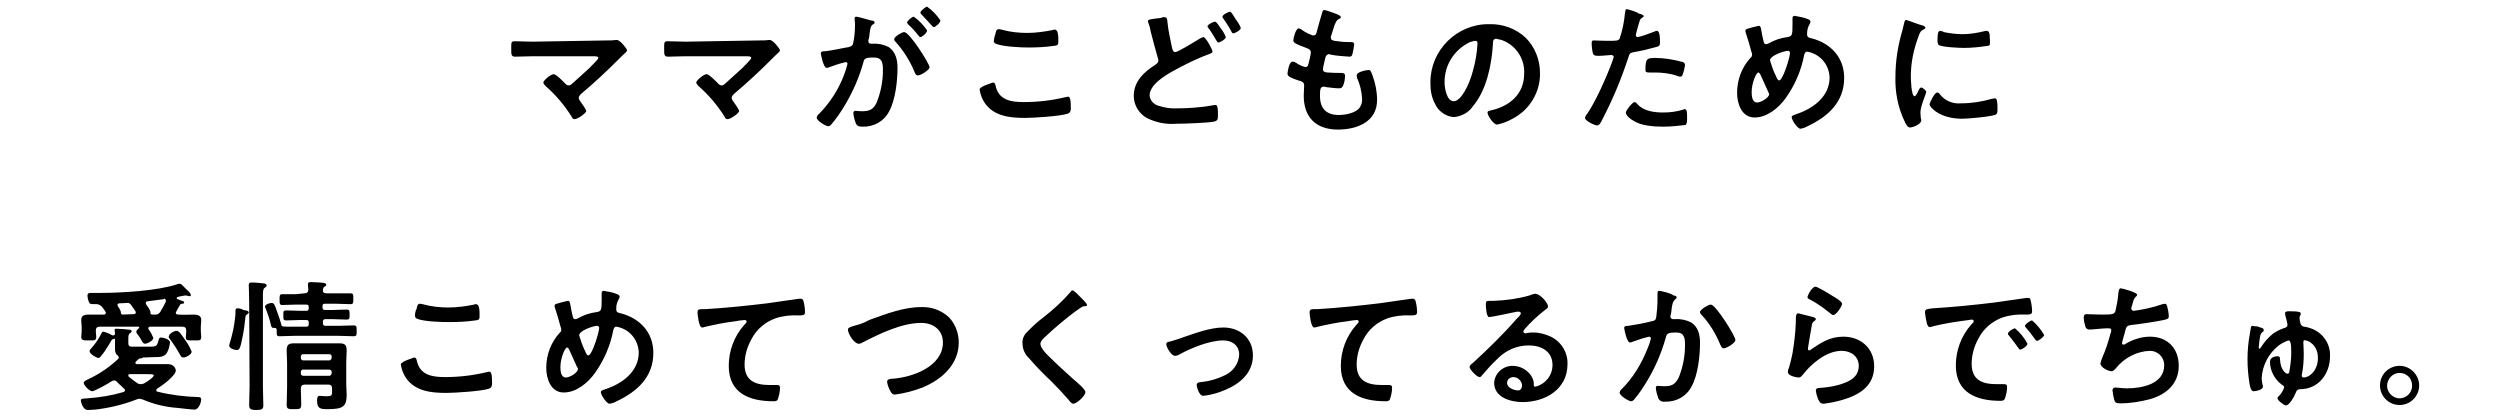 <?xml version="1.0" encoding="utf-8"?>
<!-- Generator: Adobe Illustrator 24.2.0, SVG Export Plug-In . SVG Version: 6.00 Build 0)  -->
<svg version="1.1" id="レイヤー_1" xmlns="http://www.w3.org/2000/svg" xmlns:xlink="http://www.w3.org/1999/xlink" x="0px"
	 y="0px" viewBox="0 0 600 100" style="enable-background:new 0 0 600 100;" xml:space="preserve">
<path id="パス_722" d="M127.9,10c-1.5,0-2.9-0.1-4.4-0.1c-0.9,0-0.8,0.4-0.8,2.1c0,1,0,1.6,0.9,1.6c1.2,0,2.9-0.1,4.4-0.1h14.3
	c0.6,0,1.3,0,1.3,0.4s-1.8,2-2.1,2.4c-1.4,1.3-2.8,2.5-4.2,3.8c-0.2,0.2-0.5,0.4-0.8,0.4c-0.4,0-0.6-0.2-0.9-0.5
	c-0.4-0.4-2.1-2.2-2.7-2.2c-0.7,0-2.5,1.5-2.5,2c0,0.3,0.4,0.7,0.6,0.9c2.4,2.1,4.5,4.6,6.2,7.3c0.1,0.3,0.3,0.6,0.7,0.6
	c0.7,0,2.8-1.4,2.8-2c-0.3-0.7-0.8-1.4-1.3-2.1c-0.2-0.3-0.5-0.6-0.5-1s0.3-0.7,0.6-1c3.1-2.6,6.1-5.4,9-8.3
	c0.3-0.3,0.6-0.6,0.9-0.9c0.6-0.5,1.1-1,1.1-1.2c0-0.4-1.7-2.5-2.4-2.5c-0.1,0-0.2,0-0.3,0c-0.6,0.1-1.3,0.1-1.9,0.1L127.9,10z
	 M164.6,10c-1.5,0-2.9-0.1-4.4-0.1c-0.9,0-0.8,0.4-0.8,2.1c0,1,0,1.6,0.9,1.6c1.2,0,2.9-0.1,4.4-0.1H179c0.6,0,1.3,0,1.3,0.4
	s-1.8,2-2.1,2.4c-1.4,1.3-2.8,2.5-4.2,3.8c-0.2,0.2-0.5,0.4-0.8,0.4c-0.4,0-0.6-0.2-0.9-0.5c-0.4-0.4-2.1-2.2-2.7-2.2
	c-0.7,0-2.5,1.5-2.5,2c0,0.3,0.4,0.7,0.6,0.9c2.4,2.1,4.5,4.6,6.2,7.3c0.1,0.3,0.3,0.6,0.7,0.6c0.7,0,2.8-1.4,2.8-2
	c-0.3-0.7-0.8-1.4-1.3-2.1c-0.2-0.3-0.5-0.6-0.5-1s0.3-0.7,0.6-1c3.1-2.6,6.1-5.4,9-8.3c0.3-0.3,0.6-0.6,0.9-0.9
	c0.6-0.5,1.1-1,1.1-1.2c0-0.4-1.7-2.5-2.4-2.5c-0.1,0-0.2,0-0.3,0c-0.6,0.1-1.3,0.1-1.9,0.1L164.6,10z M205.5,4
	c-0.3,0-0.4,0.2-0.4,0.5c0,0.1,0.1,0.8,0.1,1.3c0,1.5-0.1,2.9-0.4,4.4c-0.1,0.7-0.4,0.9-1.1,1.1c-1.9,0.3-3.8,0.8-5.7,1
	c-0.4,0-1,0-1,0.5c0,0.2,0.6,3.5,1.4,3.5c0.2,0,0.5-0.1,0.7-0.2c1.3-0.5,2.6-0.9,3.9-1.2c0.2,0,0.4,0.2,0.4,0.4l0,0
	c-0.2,0.9-0.5,1.8-0.8,2.6c-1.3,3.5-3.4,6.8-6.1,9.5c-0.3,0.2-0.4,0.5-0.5,0.8c0,0.8,2.2,2.1,2.8,2.1c0.2,0,0.4-0.1,0.6-0.3
	c1.3-1.5,2.4-3.1,3.4-4.8c1.9-3.2,3.4-6.6,4.4-10.2c0.2-1,0.6-1.2,2.5-1.2c2.1,0,2.2,1.4,2.2,3.1c0,2.6-0.5,5.2-1.5,7.7
	c-0.8,1.7-1.7,2.1-3.6,2.1c-0.7,0-1.2-0.1-1.5-0.1c-0.4,0-0.5,0.3-0.5,0.6c0.1,0.8,0.3,1.7,0.6,2.4c0.3,0.7,0.8,0.8,1.6,0.8
	c2.7,0.1,5.2-1.3,6.4-3.7c1.5-2.7,2-7.3,2-10.4c0-1.9-0.4-3.8-2.1-5c-1.2-0.6-2.5-0.9-3.8-0.8h-0.4c-0.4,0-0.7-0.2-0.7-0.6V9.8
	c0-0.1,0-0.3,0.1-0.4c0.1-0.5,0.2-1,0.2-1.4c0.2-1.2,0.2-1.8,0.9-2.2c0.2-0.1,0.3-0.2,0.3-0.4c0-0.4-0.6-0.5-0.9-0.5
	C208.4,4.7,205.8,4,205.5,4z M219.3,4c-0.4,0-1.6,1-1.6,1.4c0,0.2,0.2,0.3,0.3,0.5c0.9,0.8,1.7,1.7,2.4,2.6c0.1,0.1,0.3,0.4,0.5,0.4
	c0.4,0,1.6-1,1.6-1.6C221.7,6.1,220.6,4.9,219.3,4z M222.5,1.6c-0.3,0-1.6,1-1.6,1.4c0,0.2,0.2,0.4,0.3,0.5c0.8,0.9,1.6,1.7,2.4,2.6
	c0.2,0.2,0.3,0.4,0.5,0.4c0.4,0,1.6-1,1.6-1.6C224.9,3.7,223.8,2.5,222.5,1.6L222.5,1.6z M217,7.7c-0.5,0-2.4,1.1-2.4,1.7
	c0,0.2,0.1,0.4,0.3,0.6c1.9,2.1,3.5,4.6,4.6,7.3c0.1,0.3,0.3,0.8,0.8,0.8c0.7,0,2.8-1.3,2.8-2C223,15.2,218.3,7.7,217,7.7L217,7.7z
	 M235.1,21.5c0.2,1.2,0.6,2.3,1.3,3.3c2.2,3.1,6,3.5,9.6,3.5c2,0,8.4-0.4,10.2-1c0.6-0.2,0.8-0.6,0.8-1.3c0-2.2-0.2-2.8-0.7-2.8
	c-0.2,0-0.3,0.1-0.5,0.1c-3.3,0.8-6.7,1.2-10.1,1.2c-3.2,0-6.1-0.5-6.8-4.1c-0.1-0.3-0.2-0.6-0.6-0.6
	C238.2,19.9,235.1,20.7,235.1,21.5z M238.5,9.8c0,0.3,0.2,0.6,0.5,0.7c1.7,0.7,5.9,0.9,7.8,0.9c2.1,0,4.1-0.1,6.2-0.4
	c0.8-0.1,1-0.2,1-1c0-1.4,0-2.9-0.9-2.9c-0.1,0-0.3,0-0.4,0.1c-2,0.4-4.1,0.7-6.2,0.7c-1.9,0-3.9-0.2-5.8-0.7
	c-0.3-0.1-0.7-0.2-1-0.2c-0.6,0-0.7,0.6-0.8,1.2C238.7,8.6,238.6,9.2,238.5,9.8L238.5,9.8z M291.6,5.2c-0.4,0-1.8,0.7-1.8,1.1
	c0,0.2,0.3,0.6,0.5,0.8c0.5,0.7,1.1,1.7,1.5,2.4c0.3,0.5,0.4,0.7,0.6,0.7c0.4,0,1.8-0.8,1.8-1.3c-0.3-0.8-0.8-1.6-1.3-2.2
	C292.7,6.4,292,5.2,291.6,5.2L291.6,5.2z M295.2,2.8c-0.3,0-1.8,0.7-1.8,1.2c0,0.1,0,0.2,0.1,0.3c0.7,1.1,1.4,2,2,3.2
	c0.1,0.2,0.2,0.5,0.5,0.5c0.4,0,1.8-0.8,1.8-1.3c-0.3-0.8-0.8-1.5-1.3-2.2C296.2,4,295.5,2.8,295.2,2.8z M277.7,4.4
	c-1.2,0.2-2.2,0.2-2.2,0.7c0,0.1,0.1,0.3,0.1,0.4c0.3,0.7,0.5,1.5,0.6,2.2c0.4,1.5,1.3,5,1.7,6.3c0.1,0.2,0.1,0.4,0.1,0.5
	c0,0.6-0.4,0.8-0.8,1.1c-2.7,1.7-5.1,4-5.1,7.4c0,2.2,1.2,4.2,3.1,5.3c2.2,1.1,4.6,1.6,7.1,1.4c1.8,0,7.5-0.2,9-0.5
	c0.9-0.2,1-0.5,1-1.4v-0.4c0-0.8,0-2.2-0.5-2.2c-0.1,0-0.2,0-0.3,0c-0.5,0.1-2.9,0.5-3.5,0.5c-1.8,0.2-3.5,0.3-5.3,0.3
	c-1.5,0.1-3.1-0.1-4.6-0.6c-1.2-0.3-2.1-1.3-2.2-2.5c0-3,5.1-5.6,7.4-6.8s4.6-2.3,7.1-3.2c0.2-0.1,0.6-0.2,0.6-0.5
	c0-0.5-1.6-3.5-2.2-3.5c-0.3,0.1-0.6,0.2-0.9,0.4c-0.8,0.5-5.2,3.2-5.8,3.2c-0.6,0-0.7-0.6-0.8-1c-0.4-2-0.9-4-1.1-6.1
	c-0.1-0.8,0-1.3-1-1.3C278.7,4.3,278.2,4.4,277.7,4.4L277.7,4.4z M319.5,2.9c-0.6-0.2-1.1-0.4-1.7-0.5c-0.3,0-0.4,0.3-0.5,0.7
	c-0.3,1-1,3.4-1.3,4.6c-0.1,0.4-0.2,0.8-0.8,0.8c-0.2,0-0.3,0-0.4-0.1c-0.8-0.3-1.6-0.7-2.3-1.2c-0.2-0.2-0.5-0.3-0.8-0.4
	c-0.7,0-1.3,2.3-1.3,2.9s0.7,0.9,3.1,1.8c0.5,0.2,1.1,0.4,1.1,1.1c0,0.3-0.1,0.5-0.1,0.7c-0.1,0.5-0.2,1-0.3,1.3
	c-0.2,1-0.3,1.5-0.9,1.5c-0.8-0.2-1.5-0.5-2.2-1c-0.3-0.2-0.5-0.3-0.9-0.3c-0.9,0-1.2,2.7-1.2,2.9c0,0.4,0.3,0.6,0.6,0.8
	c0.6,0.3,1.3,0.6,2,0.8c0.8,0.2,1.4,0.4,1.4,1.2c0,0.3-0.1,1.6-0.1,2.5c0,5.2,3,8.1,8.2,8.1c4.5,0,9.4-1.8,9.4-7.1
	c0-2-0.4-4-1.1-5.9c-0.3-0.7-0.4-1.3-0.9-1.3c-0.4,0-2.9,0.4-2.9,1.3c0,0.2,0.1,0.4,0.1,0.6c0.7,1.6,1.1,3.2,1.2,4.9
	c0.1,0.9-0.2,1.7-0.7,2.4c-1.1,1.2-3.4,1.6-4.9,1.6c-3,0-4.5-1.6-4.5-4.5c0-1.5,0-2.3,0.9-2.3c0.2,0,0.4,0,0.5,0.1
	c0.8,0.1,2.4,0.3,3.2,0.3c0.6,0,0.8-0.3,1-0.8c0.3-0.7,0.4-1.5,0.4-2.3c0-0.3-0.1-0.6-1-0.6c-1,0-2,0-3.1-0.1
	c-0.5,0-1.2-0.1-1.2-0.8c0-0.3,0.5-2.4,0.6-2.8c0.1-0.4,0.4-0.8,0.9-0.8c0.1,0,0.2,0,0.3,0.1c1.5,0.3,3.1,0.4,4.6,0.5
	c0.5,0,0.6-0.3,0.7-0.7c0.2-0.7,0.3-1.5,0.4-2.2c0-0.7-0.5-0.6-1.2-0.6c-1.2,0-2.3-0.1-3.5-0.3c-0.5-0.1-0.9-0.2-0.9-0.8
	c0-0.2,0-0.3,0.1-0.5c0.3-0.8,0.5-1.7,0.8-2.5c0.5-1.2,0.7-1.3,1.2-1.5c0.2-0.1,0.3-0.2,0.3-0.4C321.8,3.6,320,3.1,319.5,2.9z
	 M354.1,9.8c0.4,0,0.5,0.3,0.5,0.6c-0.1,2.2-0.5,4.5-1.1,6.6c-0.9,3.5-2.9,7.3-4.6,7.3s-2.2-3.2-2.2-4.4c-0.1-4.2,2.3-8,6.1-9.8
	C353.3,10,353.7,9.8,354.1,9.8z M357.4,5.8c-7.7-0.1-14.1,6.2-14.1,13.9c0,0.1,0,0.3,0,0.4c0,1.7,0.3,3.3,1.1,4.8
	c0.8,1.8,2.6,3.1,4.6,3.2c1.8-0.2,3.5-1.1,4.5-2.6c3.3-3.9,4.5-10,4.8-14.9c0-0.6,0-1.3,0.8-1.3c0.4,0.1,0.9,0.2,1.3,0.3
	c3.4,1.2,5.6,4.5,5.4,8.1c0,4.9-3.5,7.8-8,8.8c-0.3,0.1-0.8,0.1-0.8,0.5c0,0.7,1.4,2.9,2.3,2.9c1.3-0.3,2.5-0.7,3.7-1.4
	c4.1-2.1,6.7-6.4,6.6-11c0-3.1-1.2-6.2-3.4-8.4C363.9,6.9,360.7,5.7,357.4,5.8L357.4,5.8z M392.3,24.5c-0.5,0-2.1,2-2.1,2.5
	c0,0.7,1.1,1.6,1.7,1.9c1.9,1.3,5,1.5,7.3,1.5c1.8,0,3.5-0.2,5.3-0.4c0.4-0.2,0.4-1,0.4-1.7c0-1.4,0-2.1-0.6-2.1
	c-0.1,0-0.2,0-0.3,0.1c-1.6,0.5-3.2,0.7-4.8,0.7c-2.1,0-4.7-0.3-6.2-2C392.8,24.8,392.6,24.5,392.3,24.5z M394.9,16.7
	c0,0.6,0.2,0.7,0.9,0.7c0.4,0,0.9,0,1.3,0c1.8,0,3.7,0.2,5.4,0.8c0.2,0.1,0.5,0.2,0.7,0.2c0.3,0,0.5-0.1,0.6-0.4
	c0.3-0.8,0.5-1.6,0.6-2.4c0-0.3-0.2-0.6-0.5-0.7c-2.2-0.6-4.5-1-6.8-1C395.5,14,394.9,13.8,394.9,16.7z M390.4,2.2
	c-0.3,0-0.3,0.3-0.4,0.9c-0.2,2.1-0.6,4.2-1.3,6.2c-0.3,0.5-0.8,0.5-3,0.5c-1.5,0-2.9-0.1-3.2-0.1c-0.4,0-0.5,0.2-0.5,0.6
	c0,0.8,0.1,1.7,0.3,2.5c0.2,0.6,0.7,0.6,1.4,0.6c1.1,0,2.5-0.2,3-0.2c0.3,0,0.6,0.2,0.6,0.5c-0.1,0.3-0.2,0.6-0.3,0.9
	c-1.3,3.6-3.9,9.5-6,12.6c-0.3,0.3-0.5,0.7-0.6,1.1c0,0.7,2.3,1.8,2.9,1.8c0.5,0,0.8-0.5,1.2-1.3c2.5-4.8,4.6-9.8,6.3-15
	c0.3-1,0.4-1.1,1.4-1.3c1.9-0.3,3.7-0.8,5.6-1.3c0.6-0.2,0.6-0.6,0.6-1.2c0-0.5,0-2.6-0.7-2.6c-0.2,0-0.5,0.1-0.7,0.2
	c-1.3,0.5-2.6,1-3.9,1.3c-0.3,0-0.5-0.2-0.5-0.5l0,0c0-0.2,0.7-2.7,0.8-3c0.2-0.7,0.3-0.9,0.8-1.2c0.1-0.1,0.3-0.2,0.3-0.3
	c0-0.4-1-0.6-1.3-0.7C393,2.9,390.7,2.2,390.4,2.2z M429.1,12.2c0.2,0,0.4,0.1,0.5,0.4v0.1c0,1-1.7,6.6-2.6,6.6
	c-0.3,0-0.5-0.4-0.8-1.1c-0.6-1.2-1-2.4-1.4-3.7C424.8,13.3,428.3,12.2,429.1,12.2z M424.6,22.6c0,0.8-1.9,2-2.9,2
	c-1.2,0-1.3-1.6-1.3-2.5c0-2.2,1.1-4.7,1.6-4.7c0.2,0,0.4,0.3,0.5,0.5c0.6,1.4,1.3,2.8,1.9,4.2C424.5,22.3,424.5,22.4,424.6,22.6
	L424.6,22.6z M430.7,3.8c-0.4,0-0.5,0.3-0.5,0.6c0,0.5,0,1,0,1.5c0,2.6-0.1,2.8-1.2,3c-1.6,0.2-3.1,0.7-4.5,1.5
	c-0.2,0.1-0.4,0.2-0.6,0.2c-0.4,0-0.5-0.2-0.6-0.5c-0.2-0.8-0.5-2.1-0.6-2.9c-0.1-0.4-0.1-1-0.6-1c-0.9,0.2-1.8,0.4-2.7,0.7
	c-0.3,0.1-0.5,0.2-0.5,0.5c0,0.2,0,0.3,0.1,0.5c0.5,1.5,0.9,2.9,1.3,4.4c0.1,0.3,0.2,0.5,0.2,0.8s-0.1,0.6-0.4,0.8
	c-2.1,2.3-3.2,5.3-3.2,8.4c0,2.6,1.1,5.9,4.2,5.9c3,0,5.8-2.3,7.5-4.7c2.2-3.1,3.7-6.6,4.4-10.3c0.1-0.4,0.3-0.8,0.7-0.8
	c3.1,0.5,5.3,3.1,5.4,6.2c0,4.6-4,7.5-8,8.8c-0.5,0.2-1.1,0.3-1.1,0.7c0,0.7,1.4,2.8,2.1,2.8c0.6-0.1,1.2-0.3,1.7-0.6
	c4.9-2.3,8.8-5.8,8.8-11.6c0-4.9-3.2-8.3-7.8-9.5c-0.5-0.1-1.1-0.2-1.1-0.9c0-0.1,0-0.2,0-0.3c0-0.8,0.2-1.5,0.6-2.2
	c0.1-0.2,0.2-0.3,0.2-0.6c0-0.3-0.3-0.5-0.6-0.6C433,4.2,431.9,4,430.7,3.8z M464.9,22.2c-0.6,0-1.8,2.4-1.8,2.9s2.3,3.4,7.8,3.4
	c1.4,0,7.1-0.5,8.1-1c0.4-0.2,0.4-0.9,0.4-1.3c0-1.7-0.1-2.6-0.6-2.6c-0.2,0-0.5,0.1-0.7,0.1c-2.4,0.7-4.9,1.1-7.5,1.1
	c-2,0.2-4-0.7-5.2-2.4C465.3,22.3,465.1,22.2,464.9,22.2L464.9,22.2z M465.7,7.4c-0.5,0-0.7,0.5-0.7,2.1c0,0.4,0,1.1,0.3,1.3
	c0.7,0.5,4.9,0.7,6,0.7c1.9,0,3.8-0.2,5.7-0.5c0.6,0,0.6-0.3,0.6-1c0-0.6-0.1-1.2-0.1-1.8c-0.1-0.4-0.2-0.8-0.7-0.8
	c-0.2,0-0.4,0-0.6,0.1c-1.7,0.4-3.4,0.7-5.2,0.7c-1.5,0-3-0.2-4.5-0.5C466.3,7.5,466,7.5,465.7,7.4L465.7,7.4z M457.5,4.8
	c-0.4,0-0.4,0.4-0.5,0.7c-0.1,0.6-0.3,1.1-0.4,1.7c-1.1,3.7-1.7,7.4-1.7,11.3c-0.1,3.6,0.6,7.2,2.1,10.4c0.4,0.9,0.8,1.7,1.4,1.7
	c0.7,0,2.7-0.8,2.7-1.7c0-0.2,0-0.3-0.1-0.5c0-0.3-0.1-1.1-0.1-1.4c0-1.5,1.4-4.6,1.4-4.9c0-0.4-0.9-1.1-1.2-1.1
	c-0.3,0-0.5,0.4-0.7,0.8c-0.1,0.3-0.6,1.3-0.9,1.3c-0.8,0-0.9-4.1-0.9-4.8c0-3.3,0.7-6.6,1.9-9.7c0.3-0.9,0.5-1.2,1.1-1.5
	c0.3-0.2,0.5-0.2,0.5-0.4c0-0.3-0.4-0.5-0.7-0.6C460.7,6,457.8,4.8,457.5,4.8L457.5,4.8z M46,84.4c-0.4-1-0.9-1.9-1.5-2.7
	c-0.8-1.2-1.5-2.3-2.1-2.3c-0.6,0-1.9,0.7-1.9,1.4c0,0.2,0.1,0.4,0.3,0.6c0.9,1.2,1.8,2.6,2.5,3.9c0.2,0.3,0.3,0.5,0.7,0.5
	C44.6,85.8,46,85.1,46,84.4L46,84.4z M33,92c-0.7-0.5-1.4-1-2.1-1.6c-0.1-0.1-0.1-0.2-0.1-0.3c0-0.3,0.2-0.3,0.4-0.3h4.2
	c1,0,1.5,0,1.5,0.3c0,0.5-1.9,1.7-2.3,1.9c-0.2,0.1-0.5,0.2-0.7,0.2C33.4,92.2,33.2,92.1,33,92L33,92z M37.2,85.7
	c1.1,0,2.3,0,2.9-1.1c0.4-0.7,0.6-1.6,0.7-2.4c0-0.8-1.7-1.2-2.2-1.2c-0.3,0-0.4,0.2-0.5,0.5c-0.4,1.5-0.5,1.7-2,1.7h-3.8
	c-1,0-1.5,0.1-1.5-0.9v-1c0-1,0.1-1.1,0.5-1.4c0.1-0.1,0.3-0.2,0.3-0.4c0-0.4-0.6-0.4-0.9-0.4c-0.5-0.1-2.2-0.2-2.7-0.2
	c-0.3,0-0.5,0-0.5,0.3c0,0.1,0.1,0.6,0.1,0.8c0,0.3-0.1,0.5-0.4,0.5c-0.1,0-0.2,0-0.2,0c-0.7-0.4-1.4-0.7-2.2-0.9
	c-0.2,0-0.3,0.1-0.4,0.3c-0.7,1.4-1.5,2.6-2.5,3.7c-0.2,0.2-0.4,0.4-0.4,0.7c0,0.6,1.6,1.6,2.1,1.6c0.3,0,0.5-0.2,0.6-0.4
	c0.7-0.8,1.3-1.7,1.9-2.7c0.7-1.2,0.7-1.3,1-1.4c0.1,0,0.2,0,0.3-0.1c0.1,0,0.2,0,0.2,0.1v1.2c0,0.4,0,0.8,0,1.3s0.2,1.1,0.6,1.4
	c0.2,0.1,0.3,0.3,0.3,0.5c0,0.1,0,0.2-0.1,0.3c-2.1,2-4.6,3.7-7.2,4.9c-0.6,0.3-1.1,0.5-1.1,0.9c0,0.6,1.4,2,2,2s4-1.9,4.7-2.4
	c0.2-0.1,0.4-0.2,0.6-0.2c0.3,0,0.6,0.2,0.7,0.4c0.6,0.6,1.1,1,1.7,1.6c0.1,0.1,0.2,0.2,0.2,0.4c0,0.2-0.2,0.3-0.4,0.4
	c-2.7,0.8-5.7,1.3-8.7,1.5c-1,0.1-1.5,0-1.5,0.5c0,0.2,0.4,2.3,1.7,2.3c0.6,0,1.2-0.1,1.8-0.1c3.4-0.4,6.7-1.2,9.8-2.4
	c0.2-0.1,0.5-0.2,0.7-0.2c0.3,0,0.6,0.1,0.9,0.2c2.6,1.1,5.4,1.8,8.3,2c1,0.1,3.3,0.4,4.1,0.4c1.1,0,1.6-2,1.6-2.4
	c0-0.5-0.3-0.6-0.7-0.6c-3.3-0.1-6.6-0.5-9.8-1.3c-0.2,0-0.3-0.2-0.3-0.3c0-0.2,0.1-0.3,0.2-0.4c1-0.6,4.5-3.1,4.5-4.4
	c-0.1-0.9-0.9-1.5-1.8-1.5c-0.9,0-1.7,0-2.6,0h-4.9c-0.2,0-0.4-0.1-0.4-0.3c0-0.1,0-0.2,0.1-0.3l0.2-0.2c0.3-0.3,0.6-0.6,0.9-0.6
	c0.2,0,0.4,0,0.5-0.1c0-0.1,0.1-0.1,0.2-0.1L37.2,85.7z M29.5,75.5c-0.2,0-0.5-0.1-0.5-0.4c0-0.1,0-0.2,0-0.3
	c-0.2-0.5-0.4-0.9-0.7-1.3c-0.1-0.1-0.1-0.2-0.1-0.3c0-0.3,0.2-0.4,0.5-0.4l2-0.1c0.3,0,0.5,0.2,0.7,0.4c0.4,0.5,0.7,1.1,1.1,1.6
	c0.1,0.1,0.1,0.2,0.1,0.3c0,0.3-0.3,0.4-0.6,0.4L29.5,75.5z M39.4,71.7c0.2,0,0.4,0.2,0.4,0.4c0,0,0,0,0,0.1s0,0.2,0,0.2
	c-0.4,0.8-0.8,1.6-1.3,2.4c-0.3,0.5-0.8,0.8-1.4,0.7h-0.5c-0.3,0-0.5-0.1-0.5-0.4c0-0.1,0-0.2,0-0.3c-0.2-0.6-0.6-1.2-1-1.7
	C35,73,35,72.9,35,72.7c0-0.3,0.2-0.4,0.5-0.4c1.3-0.2,2.5-0.3,3.8-0.5L39.4,71.7L39.4,71.7z M24.8,75.5c-1.2,0-2.3,0-3.4,0
	c-1,0-1.9,0.1-1.9,1.3c0,0.5,0.1,1.1,0.1,1.6v1.1c0,0.4-0.1,1-0.1,1.4c0,0.8,0.6,0.8,1.8,0.8c1.2,0,1.8,0.1,1.8-0.8
	c0-0.4-0.1-1-0.1-1.4v-0.2c0-0.6,0.3-0.9,1-0.9h9.2c0.1,0,0.2,0,0.2,0.2c0,0.1,0,0.2-0.1,0.2c-0.2,0.2-0.6,0.5-0.6,0.8
	c0,0.2,0.1,0.3,0.2,0.5c0.5,0.6,0.9,1.3,1.3,2c0.1,0.2,0.4,0.4,0.6,0.4c0.5,0,2-0.7,2-1.4c-0.3-0.7-0.6-1.4-1.1-2
	c-0.1-0.1-0.1-0.2-0.1-0.3c0-0.3,0.2-0.4,0.5-0.4h7.6c0.7,0,1,0.3,1,0.9v0.2c0,0.5-0.1,1-0.1,1.5c0,0.8,0.7,0.7,1.9,0.7
	c1.3,0,1.8,0.1,1.8-0.8c0-0.5-0.1-1-0.1-1.4v-1.1c0-0.5,0.1-1.1,0.1-1.6c0-1.1-0.9-1.3-1.8-1.3c-1.2,0-2.4,0.1-3.7,0
	c-0.3,0-0.6-0.1-0.6-0.4c0-0.1,0-0.2,0.1-0.3c0.3-0.6,0.6-1.1,0.9-1.6c0.1-0.2,0.2-0.3,0.6-0.3c0.2,0,0.4-0.1,0.4-0.3
	c0-0.3-0.2-0.3-1.1-0.6c-0.1-0.1-0.3-0.1-0.5-0.2c-0.1,0-0.2-0.2-0.2-0.3c0-0.1,0.1-0.2,0.2-0.2c0.6-0.2,1.3-0.3,1.9-0.4
	c0.2,0,0.4,0.1,0.6,0.1c0.1,0,0.3,0.1,0.4,0.1c0.2,0,0.3-0.1,0.3-0.3l0,0c0-0.4-0.7-1.1-1-1.3l-0.4-0.4c-0.6-0.6-0.9-1-1.3-1
	c-0.2,0-0.3,0-0.5,0.1c-4.7,1.6-13.5,2.1-18.5,2.1h-1.9c-0.5,0-1.2-0.1-1.2,0.6s0.2,1.3,0.5,1.9c0.3,0.2,0.7,0.2,1.3,0.2h0.4
	c1,0,1.6,1,2.1,1.8c0.1,0.1,0.1,0.2,0.1,0.3c0,0.3-0.3,0.4-0.5,0.4L24.8,75.5z M59.9,92.7c0,1.5-0.1,3-0.1,4.5
	c0,0.9,0.3,1.2,1.7,1.2c1.3,0,1.7-0.2,1.7-1.1c0-1.5-0.1-3.1-0.1-4.6V71c0-1,0-1.6,0.4-1.9c0.2-0.2,0.5-0.3,0.5-0.6
	c0-0.4-0.6-0.5-0.9-0.5c-0.6-0.1-2.1-0.2-2.6-0.2s-0.8,0.1-0.8,0.6c0,0.2,0.1,2.4,0.1,4L59.9,92.7L59.9,92.7z M57,74
	c-0.5,0-0.5,0.3-0.5,1.2c0,0.3,0,0.7-0.1,1.2c-0.2,2.1-0.7,4.1-1.3,6.1c0,0.1-0.1,0.3-0.1,0.4c0,0.7,1.2,1.1,1.8,1.1
	s0.9-0.3,1.4-3.1c0.4-1.8,0.5-3.1,0.7-4.8c0-0.3,0.2-0.6,0.5-0.7c0.1-0.1,0.3-0.2,0.3-0.4c0-0.4-0.6-0.5-1.3-0.6
	C58,74.1,57.5,74,57,74z M72.2,89.3c0-0.3,0.2-0.6,0.5-0.6h0.1H79c0.3,0,0.6,0.2,0.6,0.5v0.1v0.2c0,0.3-0.2,0.6-0.5,0.7H79h-6.2
	c-0.3,0-0.6-0.2-0.6-0.6v-0.1V89.3z M72.8,86.5c-0.3,0-0.6-0.2-0.6-0.6v-0.1v-0.2c0-0.3,0.2-0.6,0.5-0.6h0.1H79
	c0.3,0,0.6,0.2,0.6,0.5v0.1v0.2c0,0.3-0.2,0.6-0.5,0.7H79H72.8z M79.7,93.8c0,1.2-0.1,1.3-1.5,1.3c-0.5,0-1-0.1-1.5-0.1
	s-0.6,0.5-0.6,1.1c0,1.9,0.7,2.1,2.4,2.1c3.7,0,4.7-0.5,4.7-3.5c0-0.8-0.1-1.7-0.1-2.5V87c0-1,0.1-1.9,0.1-2.8
	c0-1.3-0.3-1.8-1.7-1.8c-0.9,0-1.7,0-2.6,0H73c-0.9,0-1.7,0-2.5,0c-1.4,0-1.7,0.5-1.7,1.8c0,1,0.1,1.9,0.1,2.8v5.9
	c0,1.4-0.1,2.8-0.1,4.2c0,1.1,0.4,1.1,1.8,1.1c1.4,0,1.7,0,1.7-1.3s-0.1-2.4-0.1-3.6c0-0.7,0.3-1,1-1h5.6c0.6,0,0.9,0.3,0.9,1
	C79.7,93.3,79.7,93.8,79.7,93.8z M71.1,70.6c-1.1,0-2.2,0-3.3,0c-0.7,0-0.7,0.3-0.7,1.3s0,1.3,0.7,1.3c1.1,0,2.2-0.1,3.3-0.1h2.4
	c0.5,0,0.6,0.2,0.6,0.6V74c0,0.4-0.2,0.6-0.6,0.6h-1.4c-1.1,0-2.2-0.1-3.4-0.1c-0.7,0-0.7,0.2-0.7,1.2c0,0.9,0,1.2,0.7,1.2
	c1.2,0,2.3-0.1,3.4-0.1h1.4c0.5,0,0.6,0.2,0.6,0.7v0.3c0,0.5-0.2,0.6-0.6,0.6h-2.6c-3.2,0-3.3,0.1-3.4-0.6c-0.3-1-0.6-2-1-3
	c-0.5-1.5-0.7-2.1-1.3-2.1c-0.3,0-1.6,0.3-1.6,0.9c0,0.2,0.1,0.4,0.2,0.5c0.5,1.3,0.9,2.5,1.2,3.8c0.1,0.5,0.2,0.9,0.9,0.8
	c0.3,0,0.5,0.1,0.5,0.5c0,1.3,0,1.5,0.7,1.5c1.3,0,2.5-0.1,3.7-0.1h10.4c1.3,0,2.5,0.1,3.7,0.1c0.7,0,0.7-0.3,0.7-1.3s0-1.3-0.7-1.3
	c-1.3,0-2.5,0.1-3.7,0.1h-3.1c-0.4,0-0.6-0.2-0.6-0.6v-0.4c0-0.4,0.2-0.6,0.6-0.6h1.7c1.1,0,2.2,0.1,3.4,0.1c0.7,0,0.7-0.3,0.7-1.2
	c0-0.9,0-1.2-0.7-1.2c-1.2,0-2.3,0.1-3.4,0.1H78c-0.4,0-0.6-0.2-0.6-0.6v-0.3c0-0.5,0.2-0.6,0.6-0.6h2.7c1.1,0,2.2,0.1,3.4,0.1
	c0.7,0,0.7-0.3,0.7-1.3s0-1.3-0.7-1.3c-1.1,0-2.2,0-3.3,0h-2.4c-0.6,0-1-0.2-0.9-0.9c0-0.3,0.2-0.6,0.4-0.7c0.2-0.1,0.4-0.2,0.4-0.5
	S78,68,77.7,67.9c-0.4-0.1-2.8-0.2-3.2-0.2c-0.3,0-0.6,0.1-0.6,0.5c0,0.1,0,0.2,0,0.2l0.1,1.1c0,0.6-0.3,0.9-1,0.9L71.1,70.6z
	 M96.2,87.5c0.2,1.2,0.6,2.3,1.3,3.3c2.2,3.1,6,3.5,9.6,3.5c2,0,8.4-0.4,10.2-1c0.6-0.2,0.8-0.6,0.8-1.3c0-2.2-0.2-2.8-0.7-2.8
	c-0.2,0-0.3,0.1-0.5,0.1c-3.3,0.8-6.7,1.2-10.1,1.2c-3.2,0-6.1-0.5-6.8-4.1c-0.1-0.3-0.2-0.6-0.6-0.6C99.3,85.9,96.2,86.7,96.2,87.5
	z M99.6,75.8c0,0.3,0.2,0.6,0.5,0.7c1.7,0.7,5.9,0.8,7.8,0.8c2.1,0,4.1-0.1,6.2-0.4c0.8-0.1,1-0.2,1-1c0-1.4,0-2.9-0.9-2.9
	c-0.1,0-0.3,0-0.4,0.1c-2,0.4-4.1,0.7-6.2,0.7c-1.9,0-3.9-0.2-5.8-0.7c-0.3-0.1-0.7-0.2-1-0.2c-0.6,0-0.7,0.6-0.8,1.2
	C99.7,74.6,99.6,75.2,99.6,75.8L99.6,75.8z M143.3,78.2c0.2,0,0.4,0.1,0.5,0.4v0.1c0,1-1.7,6.6-2.6,6.6c-0.3,0-0.5-0.4-0.8-1.1
	c-0.6-1.2-1-2.4-1.4-3.7C139,79.3,142.5,78.2,143.3,78.2L143.3,78.2z M138.7,88.6c0,0.8-1.9,2-2.9,2c-1.2,0-1.3-1.6-1.3-2.5
	c0-2.2,1.1-4.7,1.6-4.7c0.2,0,0.4,0.3,0.5,0.5c0.6,1.4,1.3,2.8,1.9,4.2C138.7,88.3,138.7,88.4,138.7,88.6L138.7,88.6z M144.9,69.8
	c-0.4,0-0.5,0.3-0.5,0.6c0,0.5,0,1,0,1.5c0,2.6-0.1,2.8-1.2,3c-1.6,0.2-3.1,0.7-4.5,1.5c-0.2,0.1-0.4,0.2-0.6,0.2
	c-0.4,0-0.5-0.2-0.6-0.5c-0.2-0.8-0.5-2.1-0.6-2.9c-0.1-0.4-0.1-1-0.6-1c-0.9,0.2-1.8,0.4-2.7,0.7c-0.3,0.1-0.5,0.2-0.5,0.5
	c0,0.2,0,0.3,0.1,0.5c0.5,1.5,0.9,2.9,1.3,4.4c0.1,0.3,0.2,0.5,0.2,0.8s-0.1,0.6-0.4,0.8c-2.1,2.3-3.2,5.3-3.2,8.4
	c0,2.6,1.1,5.9,4.2,5.9c3,0,5.8-2.3,7.5-4.7c2.2-3.1,3.7-6.6,4.4-10.3c0.1-0.4,0.3-0.8,0.7-0.8c3.1,0.5,5.3,3.1,5.4,6.2
	c0,4.6-4,7.5-8,8.8c-0.5,0.2-1.1,0.3-1.1,0.7c0,0.7,1.4,2.8,2.1,2.8c0.6-0.1,1.2-0.3,1.7-0.6c4.9-2.3,8.8-5.8,8.8-11.6
	c0-4.9-3.2-8.3-7.8-9.5c-0.5-0.1-1.1-0.2-1.1-0.9c0-0.1,0-0.2,0-0.3c0-0.8,0.2-1.5,0.6-2.2c0.1-0.2,0.2-0.3,0.2-0.6
	c0-0.3-0.3-0.5-0.6-0.6C147.2,70.2,146.1,70,144.9,69.8z M167.4,75c0,0.3,0.3,3.6,1.1,3.6c0.2,0,0.3,0,0.5-0.1
	c2.5-0.6,5-1.1,7.5-1.4c0.4-0.1,1.9-0.3,2.2-0.3c0.2,0,0.5,0.1,0.5,0.4c0,0.2-0.4,0.6-0.6,0.8c-2.4,2.7-3.7,6.2-3.7,9.8
	c0,6.6,5,8.5,10.7,8.5c0.4,0,0.7,0,1-0.3c0.4-1,0.6-2,0.6-3c0-0.5-0.3-0.6-0.8-0.6c-0.3,0-1.1,0-1.7,0c-3.4,0-6-1-6-4.9
	c0-2.1,0.6-4.2,1.6-6c1.2-2.4,3.3-4.2,5.8-5.1c1.8-0.6,3.7-0.8,5.6-0.7c0.8,0,1.5,0,1.5-0.7c0-0.8-0.1-1.7-0.3-2.5
	c-0.1-0.4-0.2-0.8-0.7-0.8c-0.1,0-0.3,0-0.4,0c-2.6,0.4-5.2,0.7-7.7,1.1c-5,0.6-9.9,1.1-14.9,1.4C167.9,74.2,167.4,74.1,167.4,75z
	 M205.3,78.1c-1.4,0.4-1.8,0.6-1.8,1c0,1,1.5,3.4,2.6,3.4c0.3,0,0.6-0.1,0.9-0.3c4.1-2.1,9.4-4.7,14.1-4.7c2.9,0,5.2,1.7,5.2,4.7
	c0,5.8-7.4,8.4-12.2,8.7c-0.4,0-1.2,0.1-1.2,0.7c0.1,0.8,0.4,1.6,0.8,2.3c0.3,0.5,0.5,0.8,1.1,0.8c2.3-0.3,4.5-0.9,6.6-1.7
	c4.6-1.9,8.7-5.5,8.7-10.8c0-2.2-0.8-4.4-2.3-6c-1.8-1.7-4.2-2.6-6.7-2.5c-4.3,0-8.6,1.7-12.5,3.1C207.2,77.6,206.1,77.9,205.3,78.1
	L205.3,78.1z M259.2,71.2c-0.4-0.4-1.4-1.5-1.8-1.5c-0.2,0-0.4,0.2-0.5,0.4c-1.9,2.2-4.1,4.2-6.4,6c-1.6,1.2-3,2.5-4.4,4
	c-0.5,0.7-0.8,1.5-0.7,2.3c0,1.4,0.6,2.7,1.6,3.6c1.7,2,3.5,3.8,5.4,5.6c1.4,1.4,2.8,2.9,4.1,4.4c0.2,0.3,0.7,0.9,1.1,0.9
	c0.8,0,2.9-1.9,2.9-2.8c0-0.7-2.3-2.6-2.9-3.1c-2.1-1.9-4.2-3.8-6.2-5.8c-0.6-0.6-1.7-1.8-1.7-2.7c0-0.6,0.7-1.3,1.4-1.9
	c1.8-1.7,3.7-3.3,5.6-4.8c0.9-0.7,1.7-1.3,2.6-1.9c0.3-0.2,0.6-0.4,0.9-0.4c0.2,0,0.7,0,0.7-0.3C260.8,72.7,259.5,71.5,259.2,71.2z
	 M279.9,82.6c0,0.7,1.2,2.8,2.1,2.8c0.3,0,0.7-0.1,1-0.3c2.9-1.6,7.3-3.4,10.6-3.4c2.1,0,3.8,1.2,3.8,3.4c-0.1,2.1-1.4,4-3.3,4.9
	c-1.8,0.9-3.8,1.5-5.8,1.7c-0.4,0-1.1,0.1-1.1,0.7c0,0.3,0.5,2.6,1.6,2.6c1.8-0.2,3.6-0.7,5.2-1.4c3.6-1.5,6.7-4.1,6.7-8.3
	c0-4.1-3.1-6.7-7.1-6.7c-3.2,0-6.8,1.4-9.8,2.4c-1,0.4-2.1,0.7-3.1,1C280.3,82,279.9,82.2,279.9,82.6z M314.3,75
	c0,0.3,0.3,3.6,1.1,3.6c0.2,0,0.3,0,0.5-0.1c2.5-0.6,5-1.1,7.5-1.4c0.4-0.1,1.9-0.3,2.2-0.3c0.2,0,0.5,0.1,0.5,0.4
	c0,0.2-0.4,0.6-0.6,0.8c-2.4,2.7-3.7,6.2-3.7,9.8c0,6.6,5,8.5,10.7,8.5c0.4,0,0.7,0,1-0.3c0.4-1,0.6-2,0.6-3c0-0.5-0.3-0.6-0.8-0.6
	c-0.3,0-1.1,0-1.7,0c-3.4,0-6-1-6-4.9c0-2.1,0.6-4.2,1.6-6c1.2-2.4,3.3-4.2,5.8-5.1c1.8-0.6,3.7-0.8,5.6-0.7c0.8,0,1.5,0,1.5-0.7
	c0-0.8-0.1-1.7-0.3-2.5c-0.1-0.4-0.2-0.8-0.7-0.8c-0.1,0-0.3,0-0.4,0c-2.5,0.4-5.2,0.7-7.7,1.1c-5,0.6-9.9,1.1-14.9,1.4
	C314.8,74.2,314.3,74.1,314.3,75z M365.3,92.5c0,0.5-0.3,1.2-0.9,1.2c-1,0-2.7-0.6-2.7-1.8c0-0.8,0.7-1.4,1.5-1.4l0,0
	C364.3,90.5,365.2,91.4,365.3,92.5z M368.4,70.5c-0.4,0.1-0.9,0.2-1.3,0.4c-2.8,0.8-5.7,1.2-8.6,1.3h-0.8c-1,0-1.1,0.1-1.1,0.8
	c0,0.6,0.1,3.1,0.8,3.1c0.5,0,5.3-1,6.2-1.2c0.3-0.1,0.5-0.1,0.8-0.1s0.6,0.1,0.6,0.4s-0.6,1-0.9,1.2c-3.3,3.8-6.9,7.3-10.6,10.7
	c-0.3,0.2-0.8,0.6-0.8,1c0,0.5,1.7,2.4,2.4,2.4c0.2,0,0.3-0.1,0.4-0.2c1.2-1.4,2.4-2.8,3.8-4.1c2-2.1,4.7-3.3,7.6-3.3
	c3,0,5.7,1.4,5.7,4.7c0,2.5-1.7,4.6-4.1,5.2c-0.3,0-0.4-0.2-0.4-0.4c0.1-0.8-0.2-1.5-0.6-2.2c-1-1.5-2.7-2.4-4.5-2.4
	c-2.3,0-4.3,1.8-4.4,4.1c0,3.5,4,4.6,6.8,4.6c5.5,0,10.8-3.1,10.8-9.1c0.1-2.8-1.5-5.4-4-6.6c-1.3-0.6-2.7-1-4.2-1
	c-0.5,0-0.9,0-1.4,0.1c-0.1,0-0.3,0.1-0.4,0.1c-0.3,0-0.6-0.2-0.6-0.4c0-0.2,0.2-0.4,0.3-0.6c1.5-1.7,3.1-3.2,4.9-4.6
	c0.4-0.3,0.7-0.5,0.7-0.7C371.8,73.1,369.8,70.5,368.4,70.5z M410.6,73.1c-0.6,0-2.6,1.2-2.6,1.8c0,0.2,0.1,0.4,0.3,0.6
	c2,2.1,3.5,4.6,4.6,7.3c0.2,0.3,0.3,0.8,0.8,0.8c0.7,0,2.8-1.3,2.8-2C416.5,80.7,411.8,73.1,410.6,73.1L410.6,73.1z M398.2,69.8
	c-0.4,0-0.4,0.4-0.4,0.7c0,0.4,0,0.8,0,1.2c0,1.5-0.1,2.9-0.3,4.4c-0.1,0.7-0.4,0.9-1.1,1c-1.9,0.5-3.7,0.8-5.6,1.1
	c-0.4,0-1,0-1,0.5c0,0.2,0.6,3.5,1.4,3.5c0.2,0,0.5-0.1,0.7-0.2c1.3-0.5,2.6-0.9,3.9-1.2c0.2,0,0.4,0.2,0.4,0.4c0,0,0,0,0,0.1
	c-0.2,0.9-0.5,1.7-0.9,2.6c-1.4,3.5-3.4,6.8-6.1,9.5c-0.3,0.2-0.4,0.5-0.5,0.8c0,0.8,2.2,2.1,2.8,2.1c0.2,0,0.5-0.2,0.6-0.3
	c1.3-1.5,2.4-3.2,3.4-4.9c1.9-3.2,3.3-6.6,4.3-10.1c0.2-1,0.6-1.2,2.5-1.2c2,0,2.1,1.4,2.1,3.1c0,2.6-0.5,5.2-1.5,7.7
	c-0.9,1.7-1.7,2.1-3.5,2.1c-0.7,0-1.3-0.1-1.6-0.1s-0.4,0.2-0.4,0.6c0.1,0.8,0.3,1.6,0.6,2.4c0.3,0.6,0.9,0.9,1.6,0.8
	c2.7,0.1,5.2-1.3,6.4-3.7c1.5-2.7,2-7.3,2-10.4c0-1.9-0.4-3.8-2.1-4.9c-1.2-0.6-2.5-0.9-3.9-0.8c-0.1,0-0.3,0-0.4,0
	c-0.4,0-0.7-0.2-0.7-0.6v-0.1c0-0.1,0-0.3,0.1-0.4c0.1-0.6,0.2-1.1,0.2-1.5c0.2-1.2,0.3-1.7,0.9-2.2c0.1-0.1,0.3-0.2,0.3-0.4
	c0-0.4-0.6-0.5-0.8-0.5C401.2,70.4,398.6,69.8,398.2,69.8L398.2,69.8z M431.6,75.2c-0.5,0-0.6,0.5-0.6,1.5c0,0.2,0,0.5,0,0.7
	c-0.1,2.5-0.4,5-0.8,7.4c-0.2,1.1-0.5,2.2-0.8,3.3c-0.2,0.4-0.3,0.8-0.3,1.2c0,1,2.3,1.3,2.6,1.3c0.5,0,0.7-0.4,1-0.7
	c2.1-2.7,5.7-5.7,9.3-5.7c2.2,0,4.1,1.3,4.1,3.6c0,2.9-2.5,3.9-4.9,4.6c-1.5,0.4-3,0.6-4.5,0.7c-0.4,0-0.9,0.1-0.9,0.6
	c0.1,0.8,0.3,1.5,0.6,2.2c0.3,0.6,0.5,1,1.3,1c1.5-0.2,3-0.5,4.4-0.9c4.1-1.2,7.7-3.3,7.7-8.1c0-4.3-3.2-7.1-7.4-7.1
	c-3.2,0-5.3,1.4-7.8,3.1c-0.1,0.1-0.3,0.2-0.4,0.2c-0.2,0-0.3-0.2-0.3-0.4c0-0.2,0.1-0.5,0.1-0.7c0.3-1.6,0.5-3.2,0.8-4.7
	c0.1-0.7,0.2-1,0.7-1.3c0.1-0.1,0.3-0.2,0.3-0.4c0-0.3-0.4-0.4-0.6-0.5C433.9,75.8,432.8,75.5,431.6,75.2L431.6,75.2z M433.8,71.3
	c0,0.4,0.4,0.5,0.8,0.7c1.5,0.8,2.9,1.8,4.3,2.9c0.3,0.2,0.7,0.7,1.1,0.7c0.7,0,2.1-2.1,2.1-2.7s-2-1.7-2.5-2
	c-0.6-0.4-3.4-2.1-3.9-2.1C434.9,68.8,433.8,70.9,433.8,71.3L433.8,71.3z M462,75c0.1,0.8,0.2,1.6,0.4,2.4c0.1,0.4,0.3,1.1,0.7,1.1
	c0.2,0,0.3,0,0.5-0.1c2.2-0.6,5.2-1.1,7.5-1.4c0.3,0,1.9-0.3,2.1-0.3s0.5,0.1,0.5,0.4c0,0.2-0.2,0.4-0.6,0.8
	c-2.4,2.7-3.7,6.2-3.7,9.8c0,6.6,5,8.5,10.7,8.5c0.6,0,0.9-0.1,1.1-0.6c0.3-0.9,0.5-1.8,0.5-2.8c0-0.5-0.3-0.6-0.8-0.6
	c-0.4,0-1.1,0-1.7,0c-3.5,0-6-1-6-4.9c0-2.1,0.6-4.2,1.6-6c1.2-2.4,3.3-4.2,5.8-5.1c1.8-0.6,3.7-0.8,5.6-0.7c0.8,0,1.5,0,1.5-0.7
	c0-0.8-0.1-1.7-0.3-2.5c-0.1-0.4-0.1-0.8-0.6-0.8c-0.1,0-0.3,0-0.4,0c-2.6,0.4-5.1,0.7-7.7,1.1c-4.9,0.6-9.9,1.1-14.9,1.4
	C462.5,74.2,462,74.1,462,75L462,75z M487.7,76.9c-0.4,0-1.7,0.9-1.7,1.3c0,0.2,0.1,0.3,0.2,0.4c0.8,0.9,1.5,1.8,2.2,2.8
	c0.1,0.2,0.3,0.4,0.5,0.4c0.4,0,1.7-1,1.7-1.4C489.9,79.2,488.9,77.9,487.7,76.9L487.7,76.9z M483.6,78.8c-0.4,0-1.7,0.8-1.7,1.3
	c0,0.2,0.2,0.4,0.3,0.5c0.7,0.9,1.5,1.9,2.2,2.9c0.1,0.2,0.2,0.4,0.5,0.4c0.4,0,1.7-0.9,1.7-1.4C485.8,81,484.8,79.8,483.6,78.8
	L483.6,78.8z M509,69.2c-0.5,0-0.5,0.7-0.6,1.2c-0.1,1.5-0.4,2.9-0.7,4.3c-0.3,0.7-0.7,0.8-3.1,0.8c-1.4,0-3.4-0.1-3.8-0.1
	c-0.2,0-0.7,0-0.7,0.8s0.2,1.5,0.4,2.2c0.1,0.4,0.5,0.7,0.9,0.7c0.7,0,3.3-0.3,4.1-0.3c0.2,0,0.5,0,0.7,0c0.3,0,0.5,0.2,0.5,0.4v0.1
	c0,0.3-0.1,0.6-0.2,0.8c-0.5,1.9-1.1,3.8-1.9,5.6c-0.2,0.5-0.4,1-0.5,1.5c0,1,1.9,1.9,2.7,1.9c0.4,0,0.7-0.4,1-0.7
	c2-2.5,5-4.1,8.2-4.2c1.8,0,3.3,1.4,3.4,3.2c0,0.1,0,0.2,0,0.3c0,4.5-5.4,5.5-8.9,5.5c-1.3,0-2.3-0.2-2.8-0.2
	c-0.4,0-0.7,0.3-0.7,0.6c0,0,0,0,0,0.1c0.1,0.8,0.2,1.5,0.4,2.2s0.4,0.9,1.5,0.9c2.4,0,4.8-0.4,7.1-1c3.9-1.1,6.9-3.7,6.9-8
	c0-4.2-2.7-7-6.9-7c-2.1,0-4.2,0.7-6,1.8c-0.1,0.1-0.2,0.1-0.4,0.1s-0.3-0.1-0.3-0.3c0-0.2,0-0.4,0.1-0.6c0.2-0.7,0.4-1.4,0.5-1.8
	c0.4-1.6,0.4-1.8,1.6-2c1.9-0.2,5.9-0.8,7.8-1.2c0.8-0.2,1.2-0.3,1.2-0.8c0-0.7-0.1-1.4-0.3-2.1c-0.1-0.5-0.2-1-0.6-1
	c-0.3,0-0.6,0.1-0.9,0.2c-2.1,0.7-4.3,1.2-6.6,1.5c-0.3,0-0.5-0.2-0.6-0.5l0,0c0-0.3,0.1-0.6,0.2-0.8c0.1-0.3,0.1-0.5,0.2-0.7
	c0.1-0.5,0.3-1,0.7-1.4c0.2-0.1,0.3-0.3,0.3-0.5C512.9,70.2,509.4,69.2,509,69.2L509,69.2z M553.3,81.7c0.7,0,3,1.1,3,4.2
	s-2.1,4.7-3.4,4.7c-0.3,0-0.5-0.2-0.5-0.5l0,0c0-0.2,0.1-0.3,0.1-0.5c0.3-1.5,0.4-3.1,0.4-4.7c0-0.9-0.1-2.5-0.1-2.8
	c0-0.2,0.1-0.4,0.3-0.5C553.2,81.7,553.3,81.7,553.3,81.7z M540.6,78.2c-0.3,0-0.4,0.3-0.4,0.5c-0.1,0.4-0.1,0.8-0.2,1.2
	c-0.4,2.1-0.6,4.2-0.6,6.4c0,2,0.2,4,0.5,5.9c0.2,1,0.4,1.7,1,1.7c0.4,0,2.2-0.3,2.2-1.1c0-0.2,0-0.3-0.1-0.5
	c-0.1-0.5-0.2-1-0.2-1.6c0.2-3.1,1.7-5.9,4.1-7.8c0.7-0.5,1.5-0.9,2.3-1.2c0.5,0,0.7,0.6,0.7,2.9c0,1.6-0.2,3.2-0.5,4.8
	c-0.1,0.2-0.2,0.3-0.4,0.3c-0.4,0-1.7-0.9-1.8-3.5c0-0.3,0-0.7-0.6-0.7c-0.3,0-1.8,0.1-1.8,1.3c0,2.2,1.1,4.2,2.8,5.5
	c0.3,0.2,0.6,0.3,0.6,0.7c-0.3,0.8-0.7,1.5-1.3,2.1c-0.2,0.1-0.3,0.3-0.3,0.5c0,0.5,1.6,1.7,2,1.7c0.9,0,2.1-2.3,2.4-3.1
	c0.2-0.5,0.4-0.8,1.1-0.8c4.3,0,7.1-3.7,7.1-7.8c0.2-3-1.7-5.8-4.6-6.8c-0.5-0.2-1-0.3-1.6-0.4c-0.4,0-0.8-0.4-0.9-0.8
	c-0.1-0.4-0.2-0.8-0.2-1.3c0-0.2,0-0.3,0.1-0.5c0.1-0.1,0.2-0.3,0.2-0.5c0-0.4-0.4-0.6-2.8-0.6c-0.3,0-1,0-1,0.5
	c0,0.2,0.1,0.4,0.1,0.6c0.2,0.7,0.4,1.4,0.5,2.1c0,0.6-0.4,0.7-0.7,0.8c-1,0.3-1.9,0.8-2.8,1.4c-1.1,0.9-2.1,2-2.9,3.3
	c-0.1,0.1-0.2,0.3-0.3,0.3c-0.2,0-0.2-0.2-0.2-0.4c0.1-1,0.2-2,0.4-2.9c0.1-0.3,0.3-0.6,0.5-0.7s0.3-0.2,0.3-0.5
	c0-0.4-0.4-0.5-1.1-0.7l-0.5-0.2C541.6,78.4,541.1,78.3,540.6,78.2L540.6,78.2z M575.9,89.5c1.7,0,3,1.3,3,3c0,0,0,0,0,0.1
	c0,1.7-1.4,3-3,3s-3-1.4-3-3S574.2,89.5,575.9,89.5z M575.9,87.8c-2.6,0-4.7,2.1-4.7,4.7s2.1,4.7,4.7,4.7c2.6,0,4.7-2.1,4.7-4.7
	C580.6,90,578.5,87.8,575.9,87.8L575.9,87.8z"/>
</svg>
